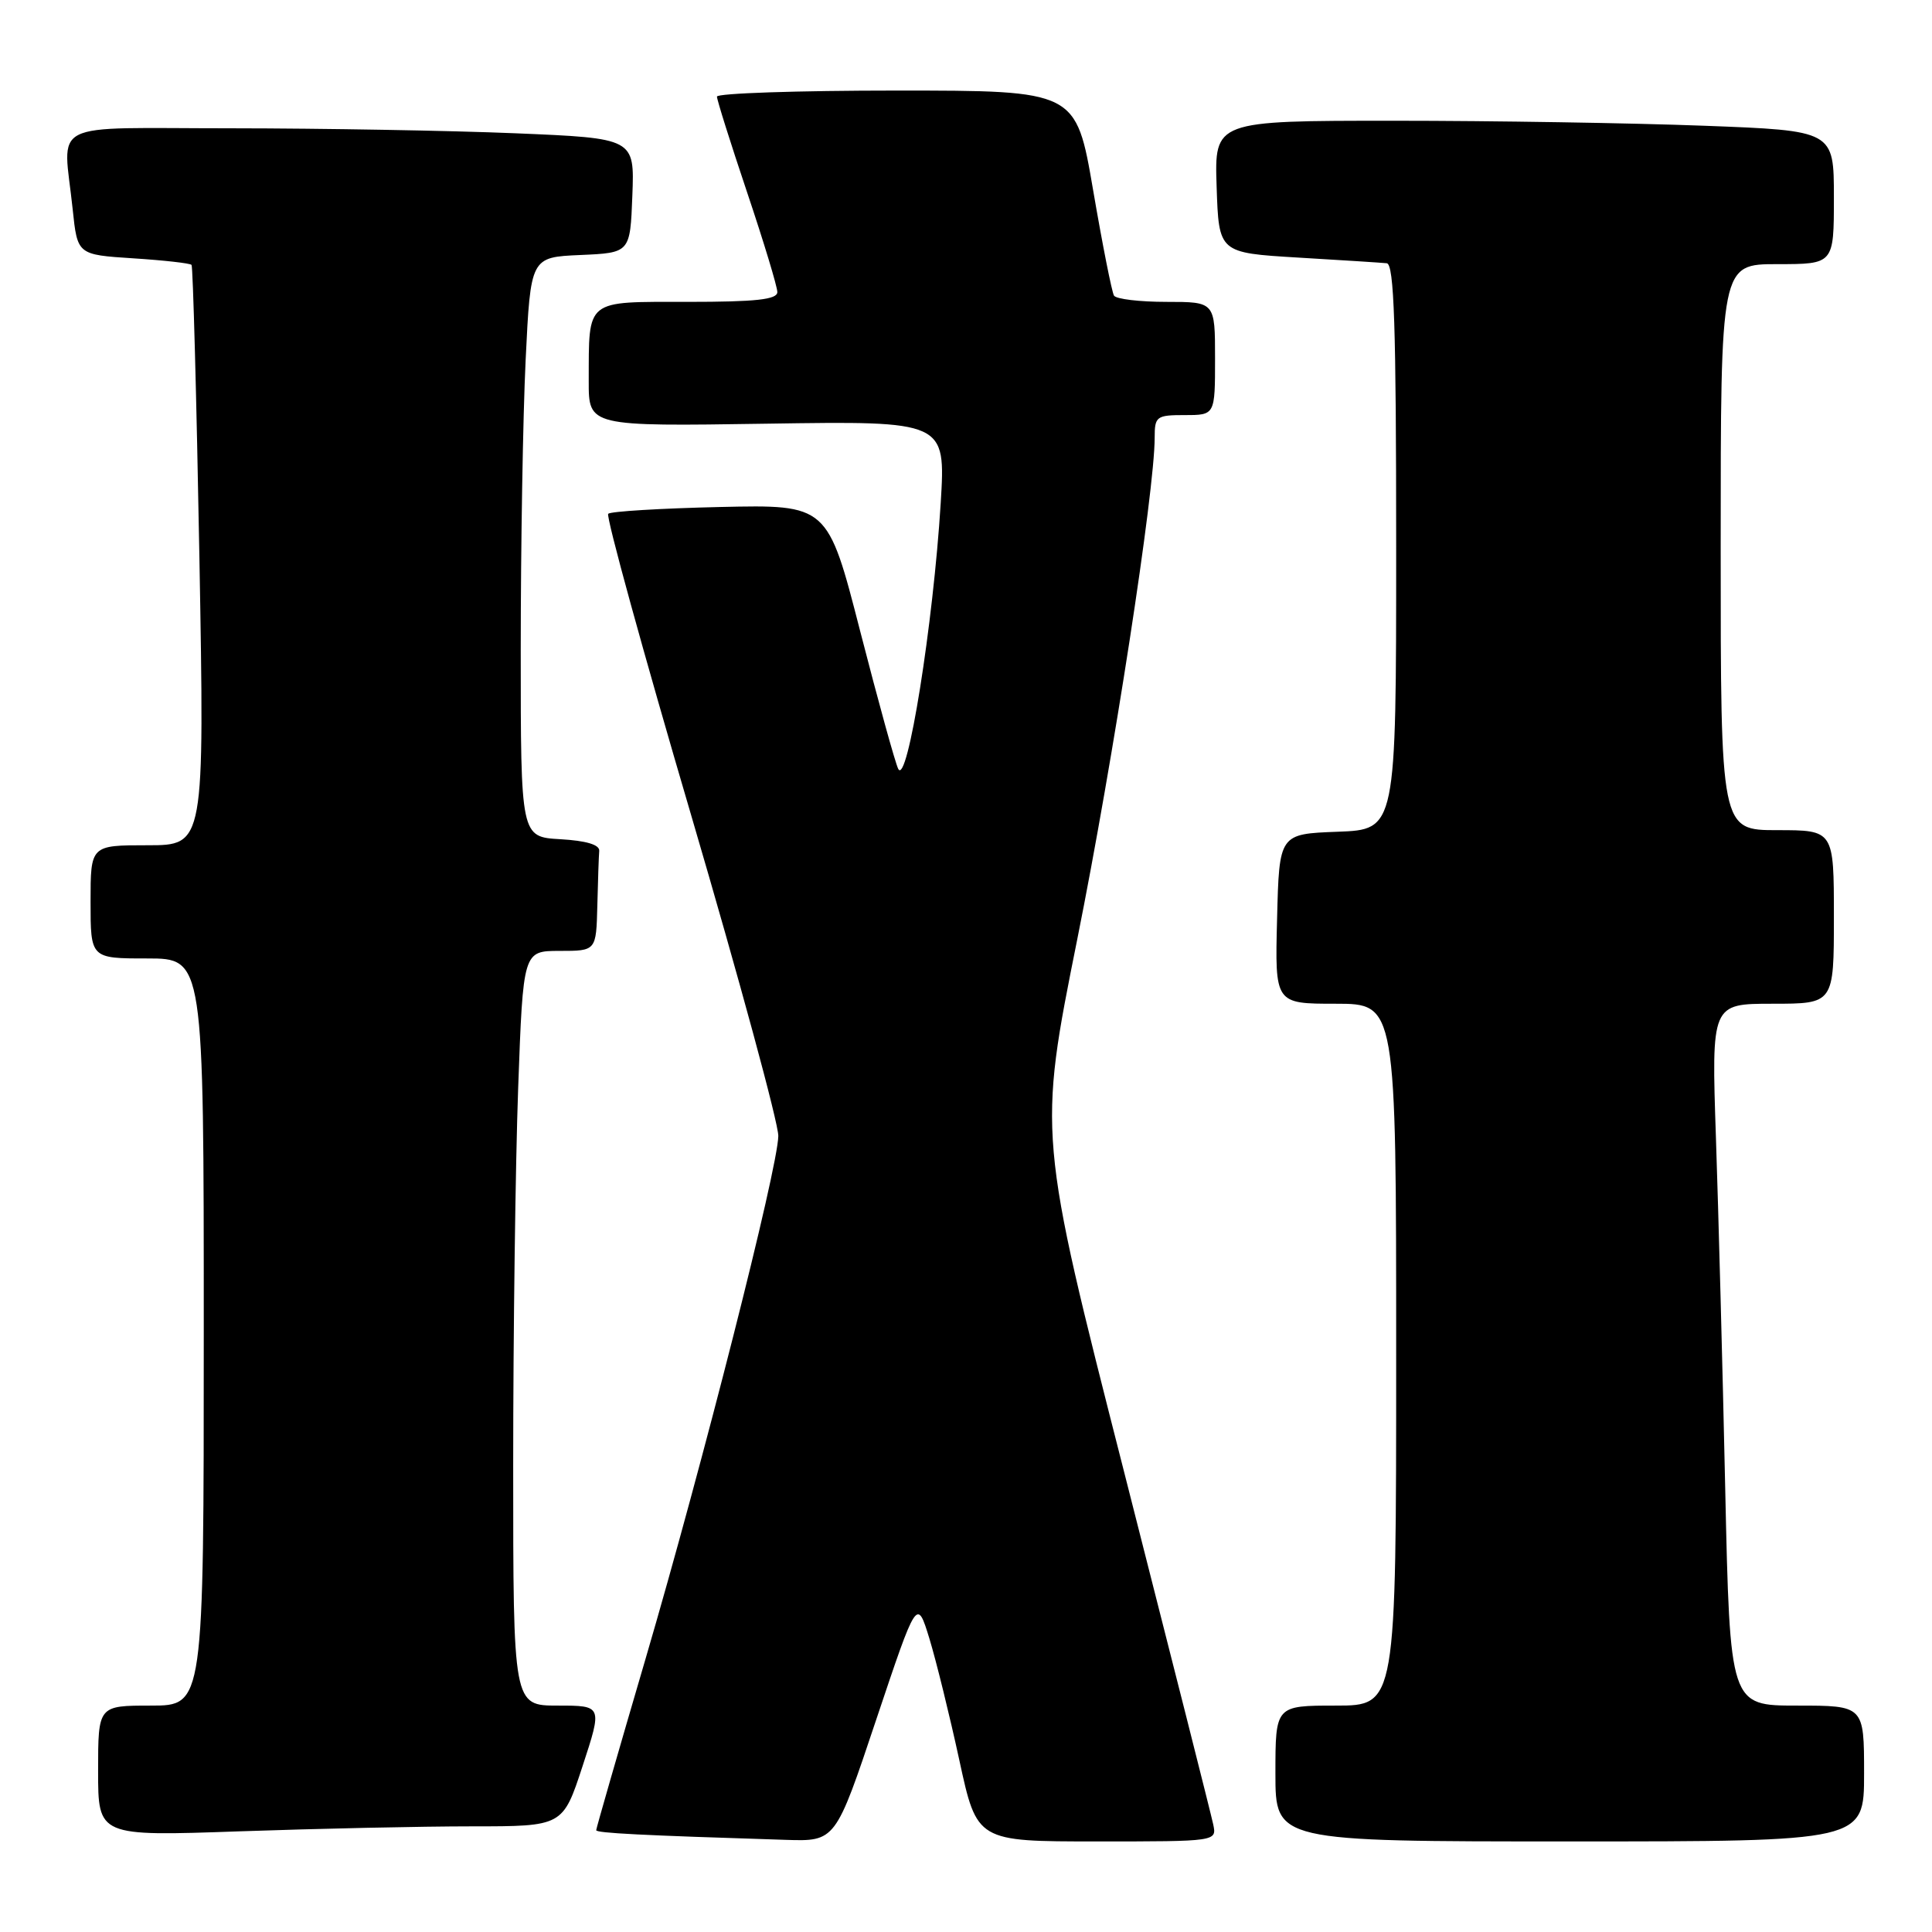 <?xml version="1.0" encoding="UTF-8" standalone="no"?>
<!DOCTYPE svg PUBLIC "-//W3C//DTD SVG 1.1//EN" "http://www.w3.org/Graphics/SVG/1.1/DTD/svg11.dtd" >
<svg xmlns="http://www.w3.org/2000/svg" xmlns:xlink="http://www.w3.org/1999/xlink" version="1.1" viewBox="0 0 256 256">
 <g >
 <path fill="currentColor"
d=" M 116.10 227.87 C 121.50 211.75 121.50 211.75 123.15 217.12 C 124.05 220.08 125.84 227.34 127.12 233.25 C 129.45 244.00 129.45 244.00 145.34 244.00 C 161.23 244.00 161.23 244.00 160.76 241.75 C 160.50 240.51 155.17 219.44 148.92 194.92 C 137.55 150.34 137.55 150.34 142.75 124.42 C 147.53 100.57 153.00 65.11 153.00 57.98 C 153.00 55.17 153.23 55.00 157.00 55.00 C 161.00 55.00 161.00 55.00 161.00 47.50 C 161.00 40.00 161.00 40.00 154.56 40.00 C 151.02 40.00 147.89 39.63 147.61 39.17 C 147.33 38.72 146.08 32.42 144.84 25.17 C 142.58 12.00 142.58 12.00 118.79 12.00 C 105.71 12.00 95.00 12.36 95.00 12.80 C 95.00 13.24 96.80 18.95 99.00 25.50 C 101.20 32.05 103.00 37.99 103.00 38.70 C 103.00 39.69 100.19 40.00 91.12 40.00 C 77.46 40.00 78.04 39.53 78.01 50.50 C 78.00 56.50 78.00 56.50 101.66 56.14 C 125.31 55.78 125.31 55.78 124.65 66.64 C 123.66 82.71 120.22 104.24 119.02 101.88 C 118.63 101.12 116.37 92.93 113.99 83.68 C 109.67 66.86 109.67 66.86 95.41 67.18 C 87.57 67.36 80.90 67.76 80.59 68.08 C 80.27 68.40 85.22 86.40 91.60 108.08 C 97.97 129.76 103.16 148.87 103.13 150.53 C 103.05 154.87 93.15 193.83 85.51 219.90 C 81.93 232.10 79.00 242.28 79.00 242.51 C 79.00 242.89 84.95 243.19 104.10 243.79 C 110.71 244.00 110.71 244.00 116.10 227.87 Z  M 247.00 235.00 C 247.00 226.00 247.00 226.00 238.11 226.00 C 229.23 226.00 229.23 226.00 228.60 197.25 C 228.26 181.44 227.70 160.51 227.37 150.75 C 226.77 133.00 226.77 133.00 234.88 133.00 C 243.00 133.00 243.00 133.00 243.00 121.50 C 243.00 110.00 243.00 110.00 235.50 110.00 C 228.00 110.00 228.00 110.00 228.00 72.50 C 228.00 35.00 228.00 35.00 235.50 35.00 C 243.00 35.00 243.00 35.00 243.00 26.16 C 243.00 17.31 243.00 17.31 225.75 16.66 C 216.26 16.30 197.79 16.00 184.71 16.00 C 160.92 16.00 160.92 16.00 161.21 24.75 C 161.50 33.50 161.50 33.50 172.00 34.13 C 177.78 34.47 183.06 34.81 183.75 34.88 C 184.73 34.97 185.00 43.22 185.00 72.46 C 185.00 109.92 185.00 109.92 177.25 110.21 C 169.50 110.50 169.50 110.50 169.22 121.75 C 168.93 133.00 168.93 133.00 176.97 133.00 C 185.00 133.00 185.00 133.00 185.00 179.50 C 185.00 226.00 185.00 226.00 177.00 226.00 C 169.00 226.00 169.00 226.00 169.00 235.00 C 169.00 244.00 169.00 244.00 208.00 244.00 C 247.00 244.00 247.00 244.00 247.00 235.00 Z  M 62.54 242.00 C 74.58 242.00 74.58 242.00 77.20 234.00 C 79.82 226.00 79.82 226.00 73.91 226.00 C 68.00 226.00 68.00 226.00 68.00 194.16 C 68.00 176.65 68.30 154.15 68.66 144.16 C 69.32 126.00 69.32 126.00 74.16 126.00 C 79.00 126.00 79.00 126.00 79.15 120.00 C 79.23 116.70 79.34 113.44 79.40 112.75 C 79.47 111.93 77.69 111.40 74.25 111.20 C 69.00 110.90 69.00 110.90 69.00 86.11 C 69.00 72.47 69.29 55.19 69.65 47.70 C 70.31 34.08 70.31 34.08 76.90 33.79 C 83.50 33.50 83.50 33.50 83.79 25.91 C 84.08 18.32 84.08 18.32 68.29 17.66 C 59.61 17.30 42.71 17.01 30.75 17.00 C 5.90 17.00 8.38 15.74 9.63 27.73 C 10.26 33.75 10.26 33.75 17.65 34.23 C 21.71 34.49 25.19 34.88 25.38 35.10 C 25.57 35.32 26.04 52.71 26.42 73.75 C 27.10 112.00 27.10 112.00 19.55 112.00 C 12.00 112.00 12.00 112.00 12.00 119.50 C 12.00 127.00 12.00 127.00 19.50 127.00 C 27.00 127.00 27.00 127.00 27.00 176.50 C 27.00 226.00 27.00 226.00 20.00 226.00 C 13.00 226.00 13.00 226.00 13.00 234.66 C 13.00 243.32 13.00 243.32 31.75 242.66 C 42.06 242.30 55.92 242.00 62.54 242.00 Z "/>
</g>
</svg>